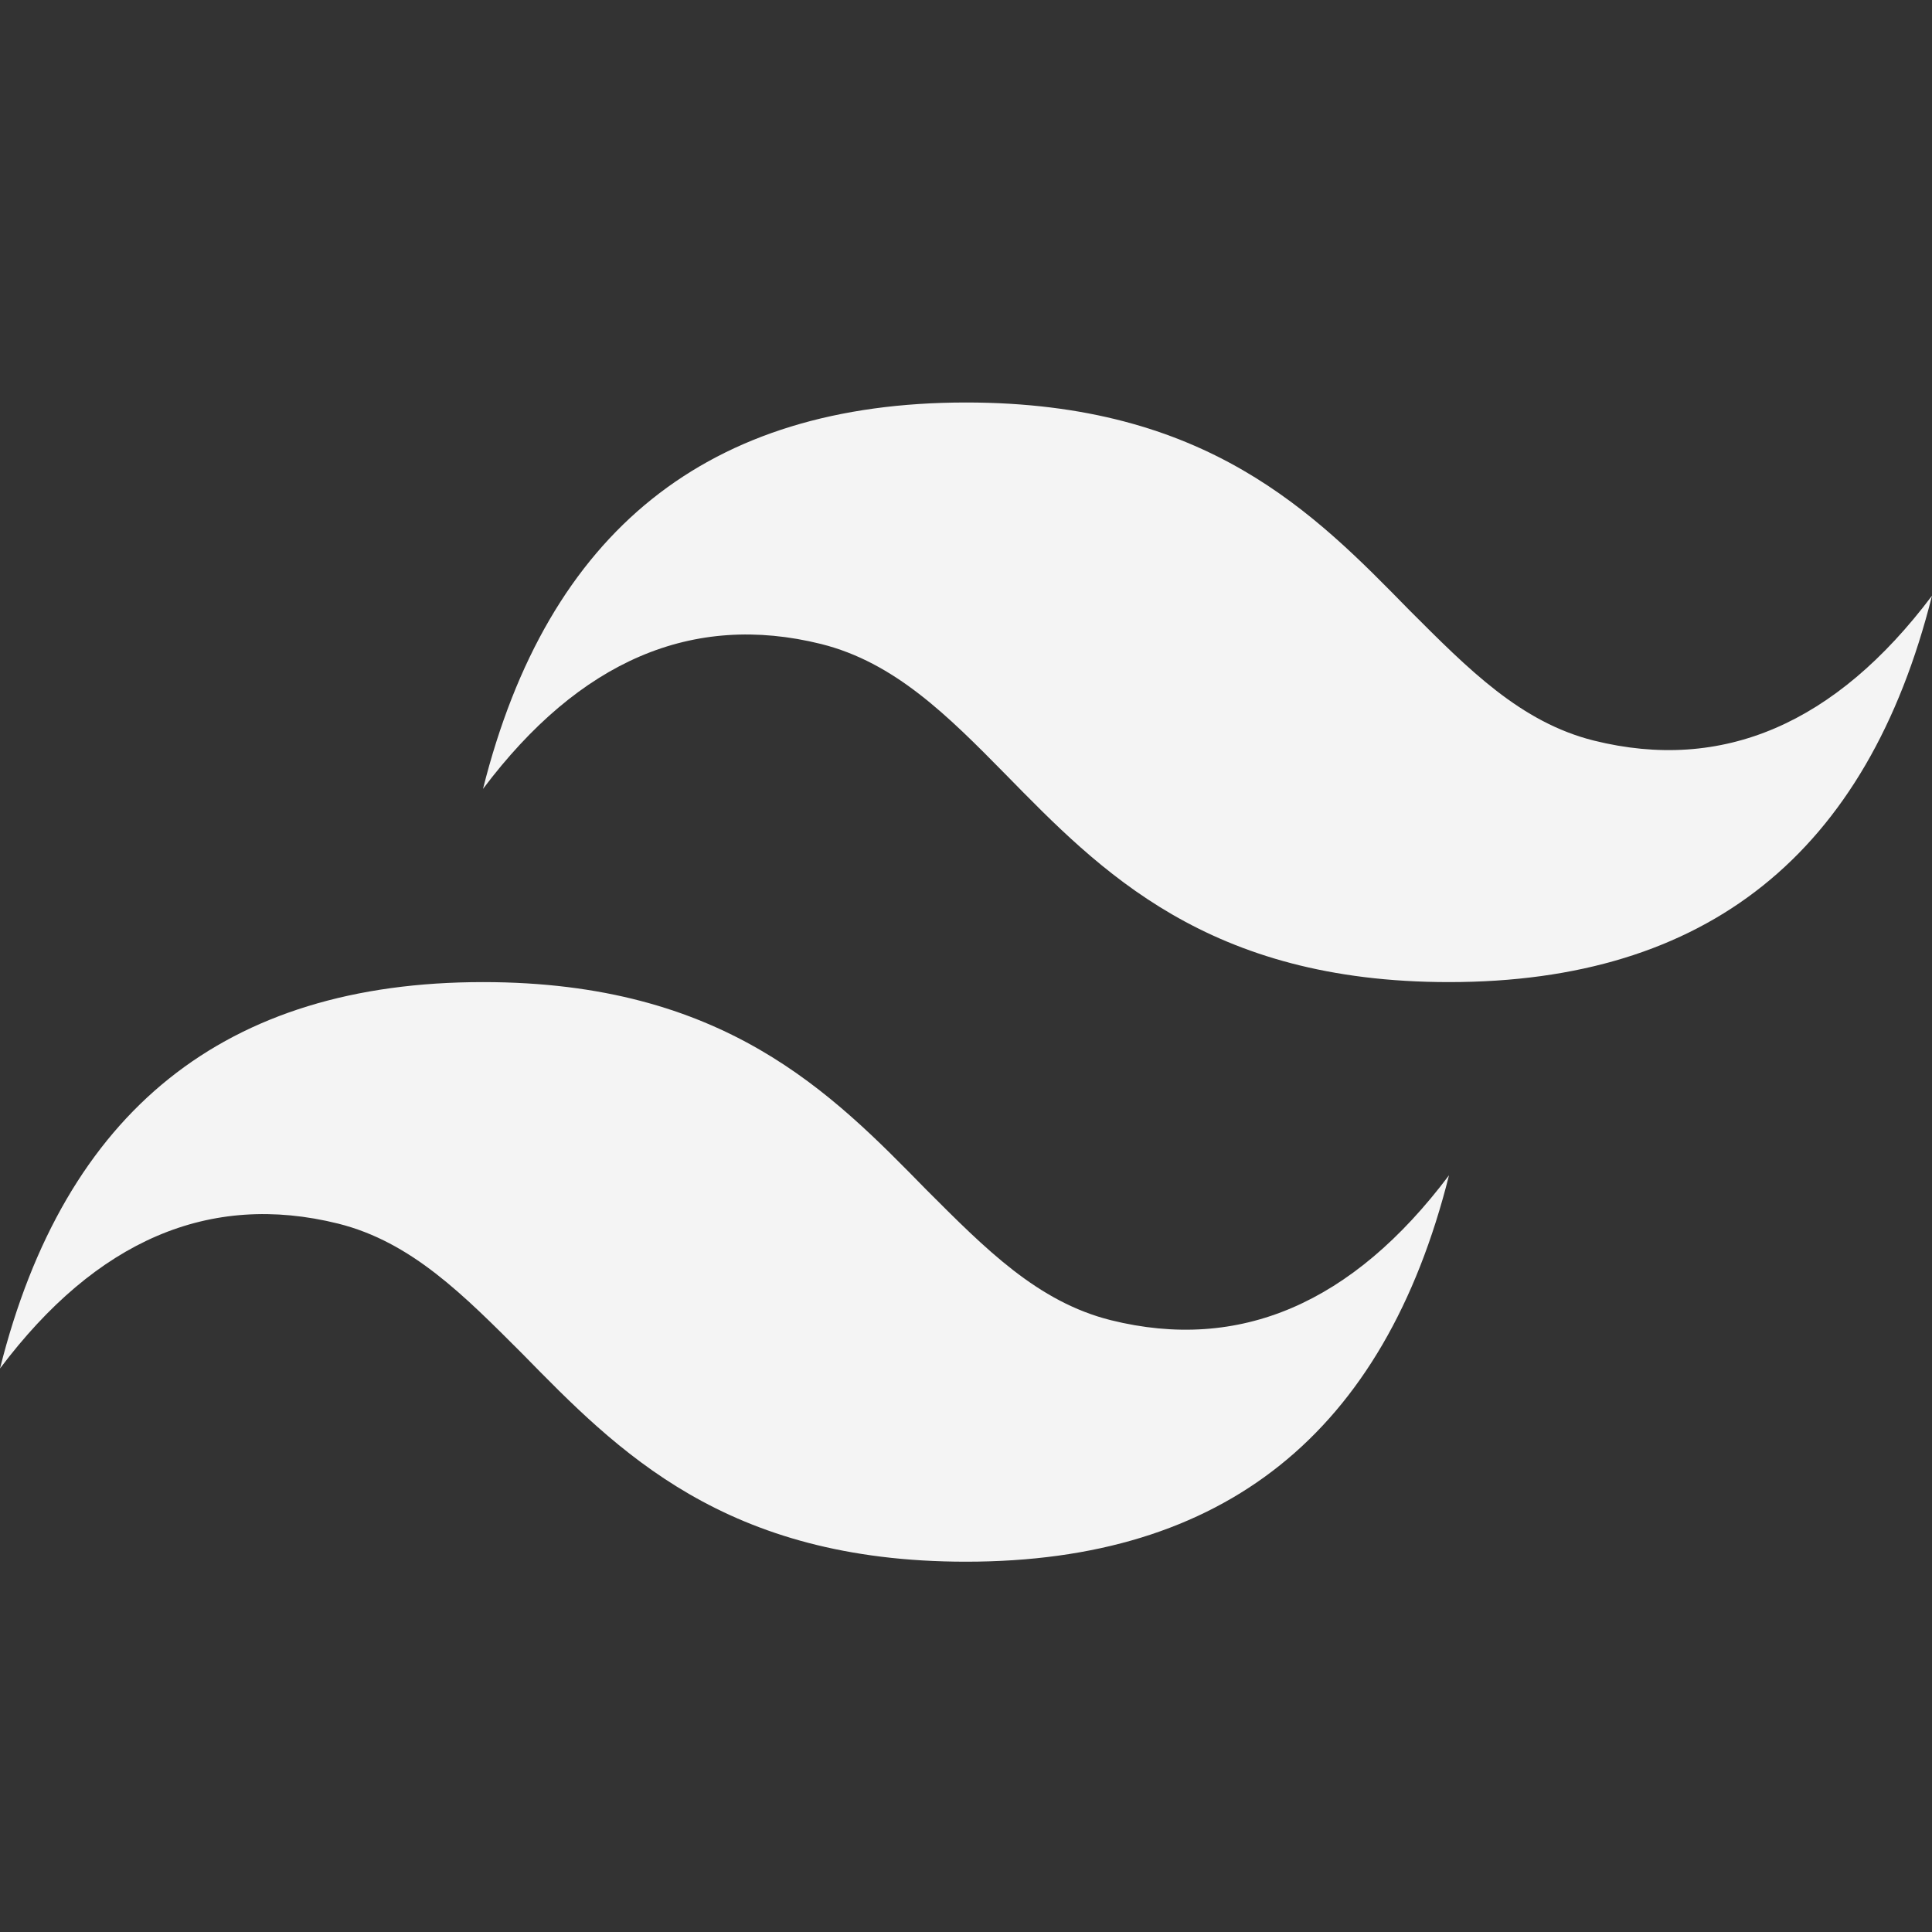 <svg width="48" height="48" viewBox="0 0 48 48" fill="none" xmlns="http://www.w3.org/2000/svg">
<rect x="0" y="0" width="48" height="48" fill="#333333" stroke="none"/>
<path d="M24 10C17.592 10 13.608 13.192 12 19.6C14.4 16.408 17.208 15.208 20.4 16C22.224 16.456 23.544 17.776 24.984 19.24C27.336 21.64 30 24.4 36 24.4C42.408 24.4 46.392 21.208 48 14.8C45.6 17.992 42.792 19.192 39.6 18.4C37.776 17.944 36.48 16.624 35.016 15.16C32.664 12.76 30 10 24 10ZM12 24.4C5.592 24.4 1.608 27.592 0 34C2.4 30.808 5.208 29.608 8.4 30.4C10.224 30.856 11.52 32.176 12.984 33.64C15.336 36.04 18 38.8 24 38.8C30.408 38.8 34.392 35.608 36 29.2C33.6 32.392 30.792 33.592 27.6 32.8C25.776 32.344 24.48 31.024 23.016 29.56C20.664 27.16 18 24.4 12 24.4Z" fill="#F4F4F4"/>
</svg>
